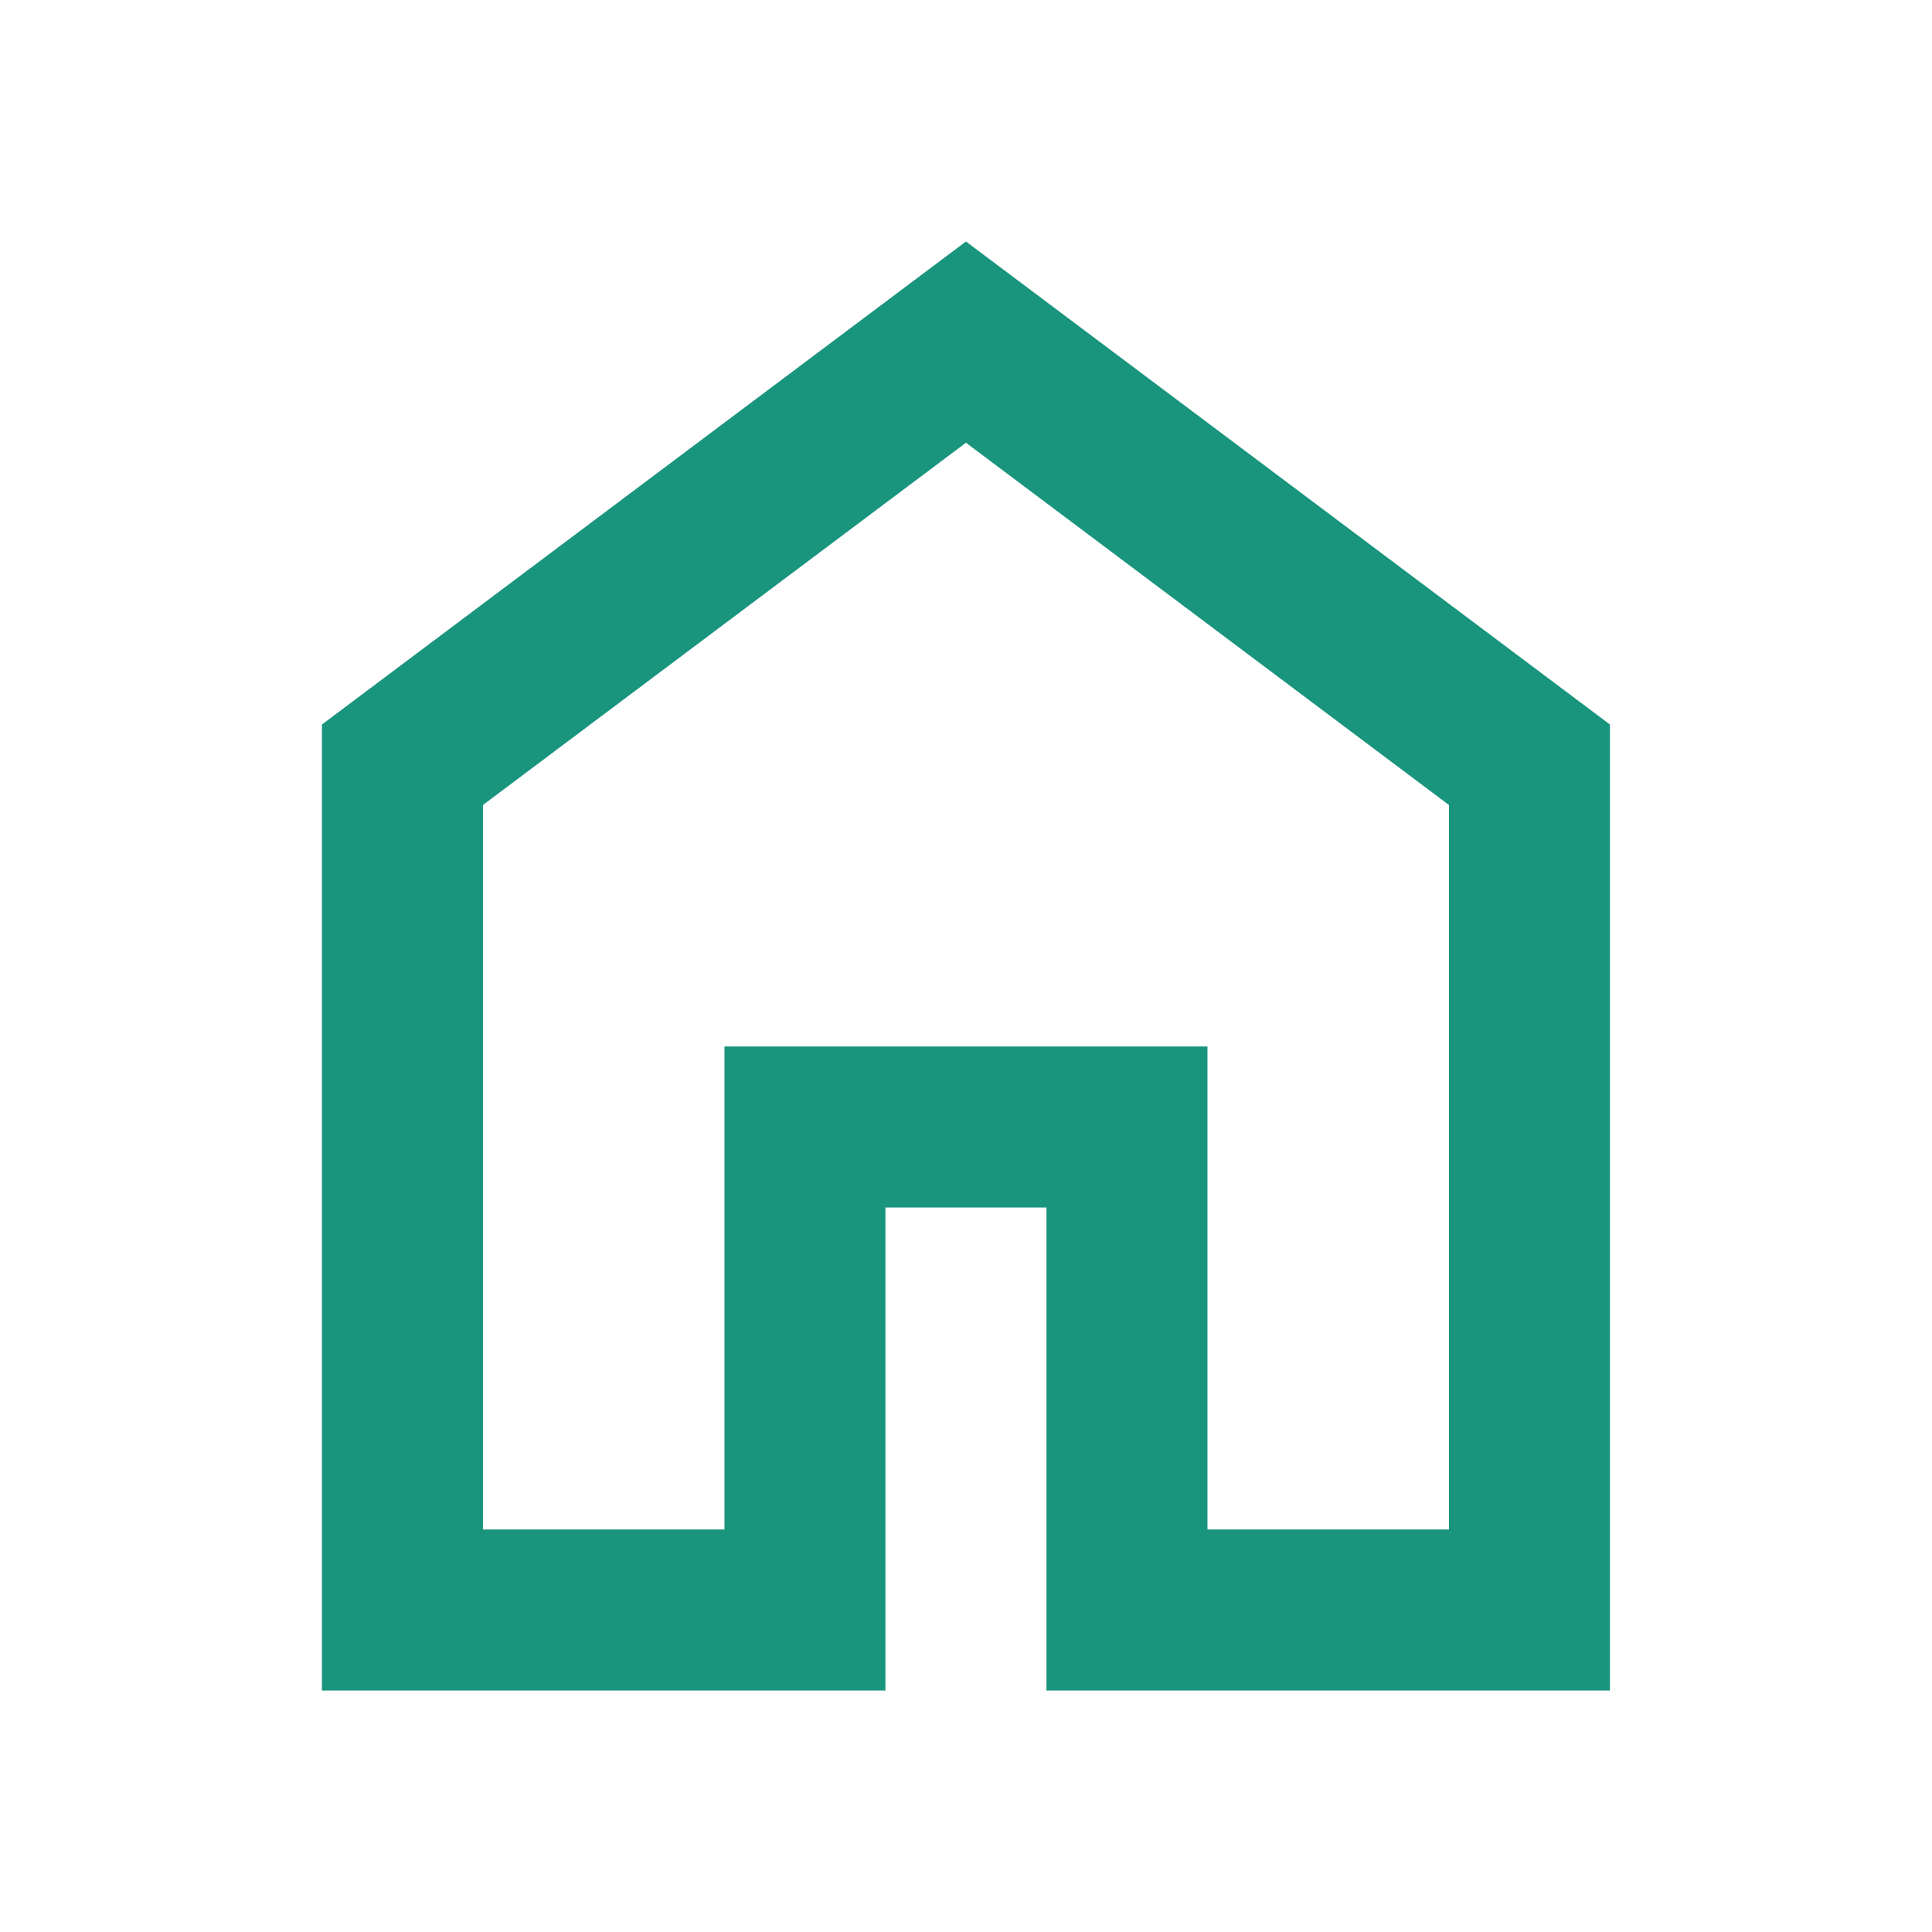 <svg width="50" height="50" viewBox="0 0 50 50" fill="none" xmlns="http://www.w3.org/2000/svg">
<path d="M12.499 39.583H18.749V27.083H31.249V39.583H37.499V20.833L24.999 11.458L12.499 20.833V39.583ZM8.332 43.75V18.75L24.999 6.25L41.665 18.75V43.75H27.082V31.25H22.915V43.75H8.332Z" fill="#19947D"/>
</svg>
